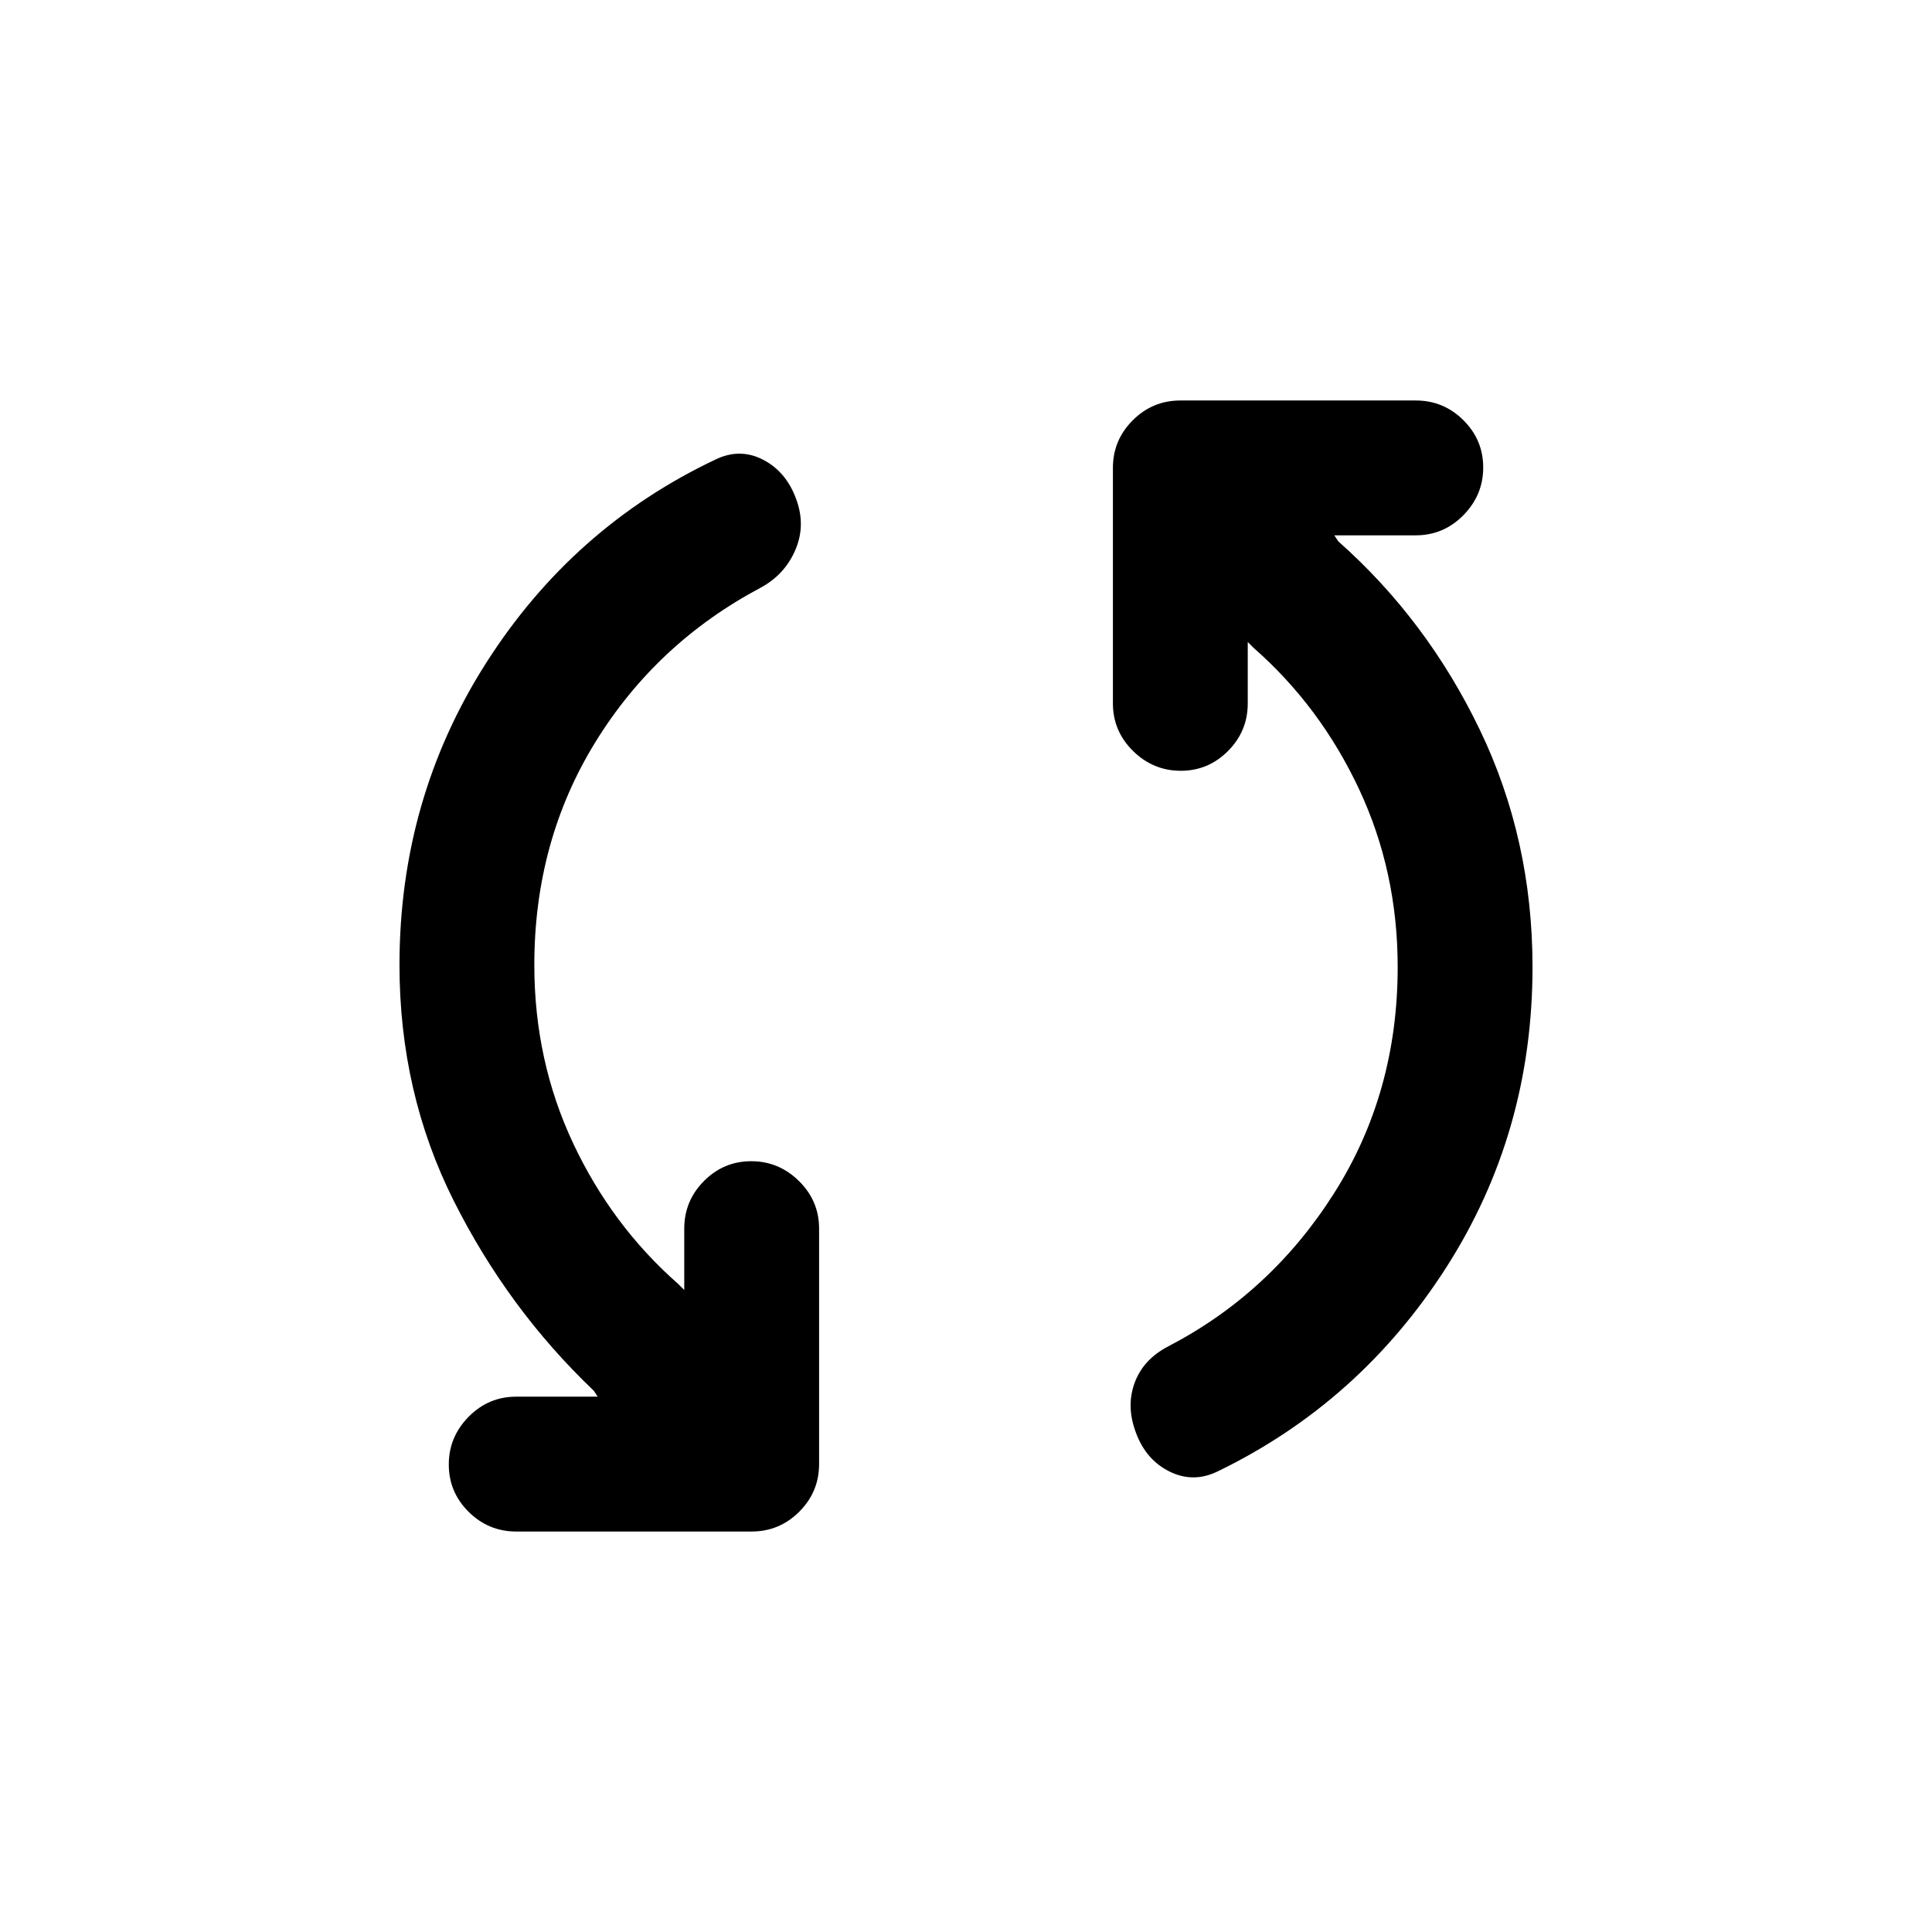 <svg xmlns="http://www.w3.org/2000/svg" height="20" viewBox="0 -960 960 960" width="20"><path d="M265.5-480.5q0 47.5 19.25 88.5T337-322l3 3v-30.5q0-13.8 9.79-23.65 9.79-9.85 23.5-9.85t23.71 9.85q10 9.85 10 23.65v117q0 13.8-9.85 23.65Q387.3-199 373.5-199h-117q-13.8 0-23.65-9.79-9.85-9.79-9.85-23.5t9.85-23.71q9.85-10 23.65-10H297l-2-3q-42.5-40.5-69.5-94.25t-27-117.25q0-82.5 43-150t113.97-101.14q12.03-5.86 23.53-.01 11.5 5.84 16.5 19.35 5 13.1-.25 25.45t-17.26 18.86q-51.83 27.52-82.16 76.76Q265.5-542 265.5-480.5Zm429 1q0-47.5-19.25-88.5T623-638l-3-3v30.5q0 13.8-9.79 23.65-9.79 9.85-23.5 9.85T563-586.85q-10-9.85-10-23.65v-117q0-13.8 9.85-23.65Q572.7-761 586.5-761h117q13.8 0 23.65 9.79 9.85 9.79 9.85 23.5T727.15-704q-9.85 10-23.65 10H663l2 3q44 39 70.25 93.5t26.25 118q0 82.5-43 149.5T605.03-228.86q-12.03 5.86-23.78.11-11.75-5.75-16.75-19.2-5-13.05-.75-24.8T580.5-291q51-26.5 82.5-76.25t31.5-112.25Z"/></svg>